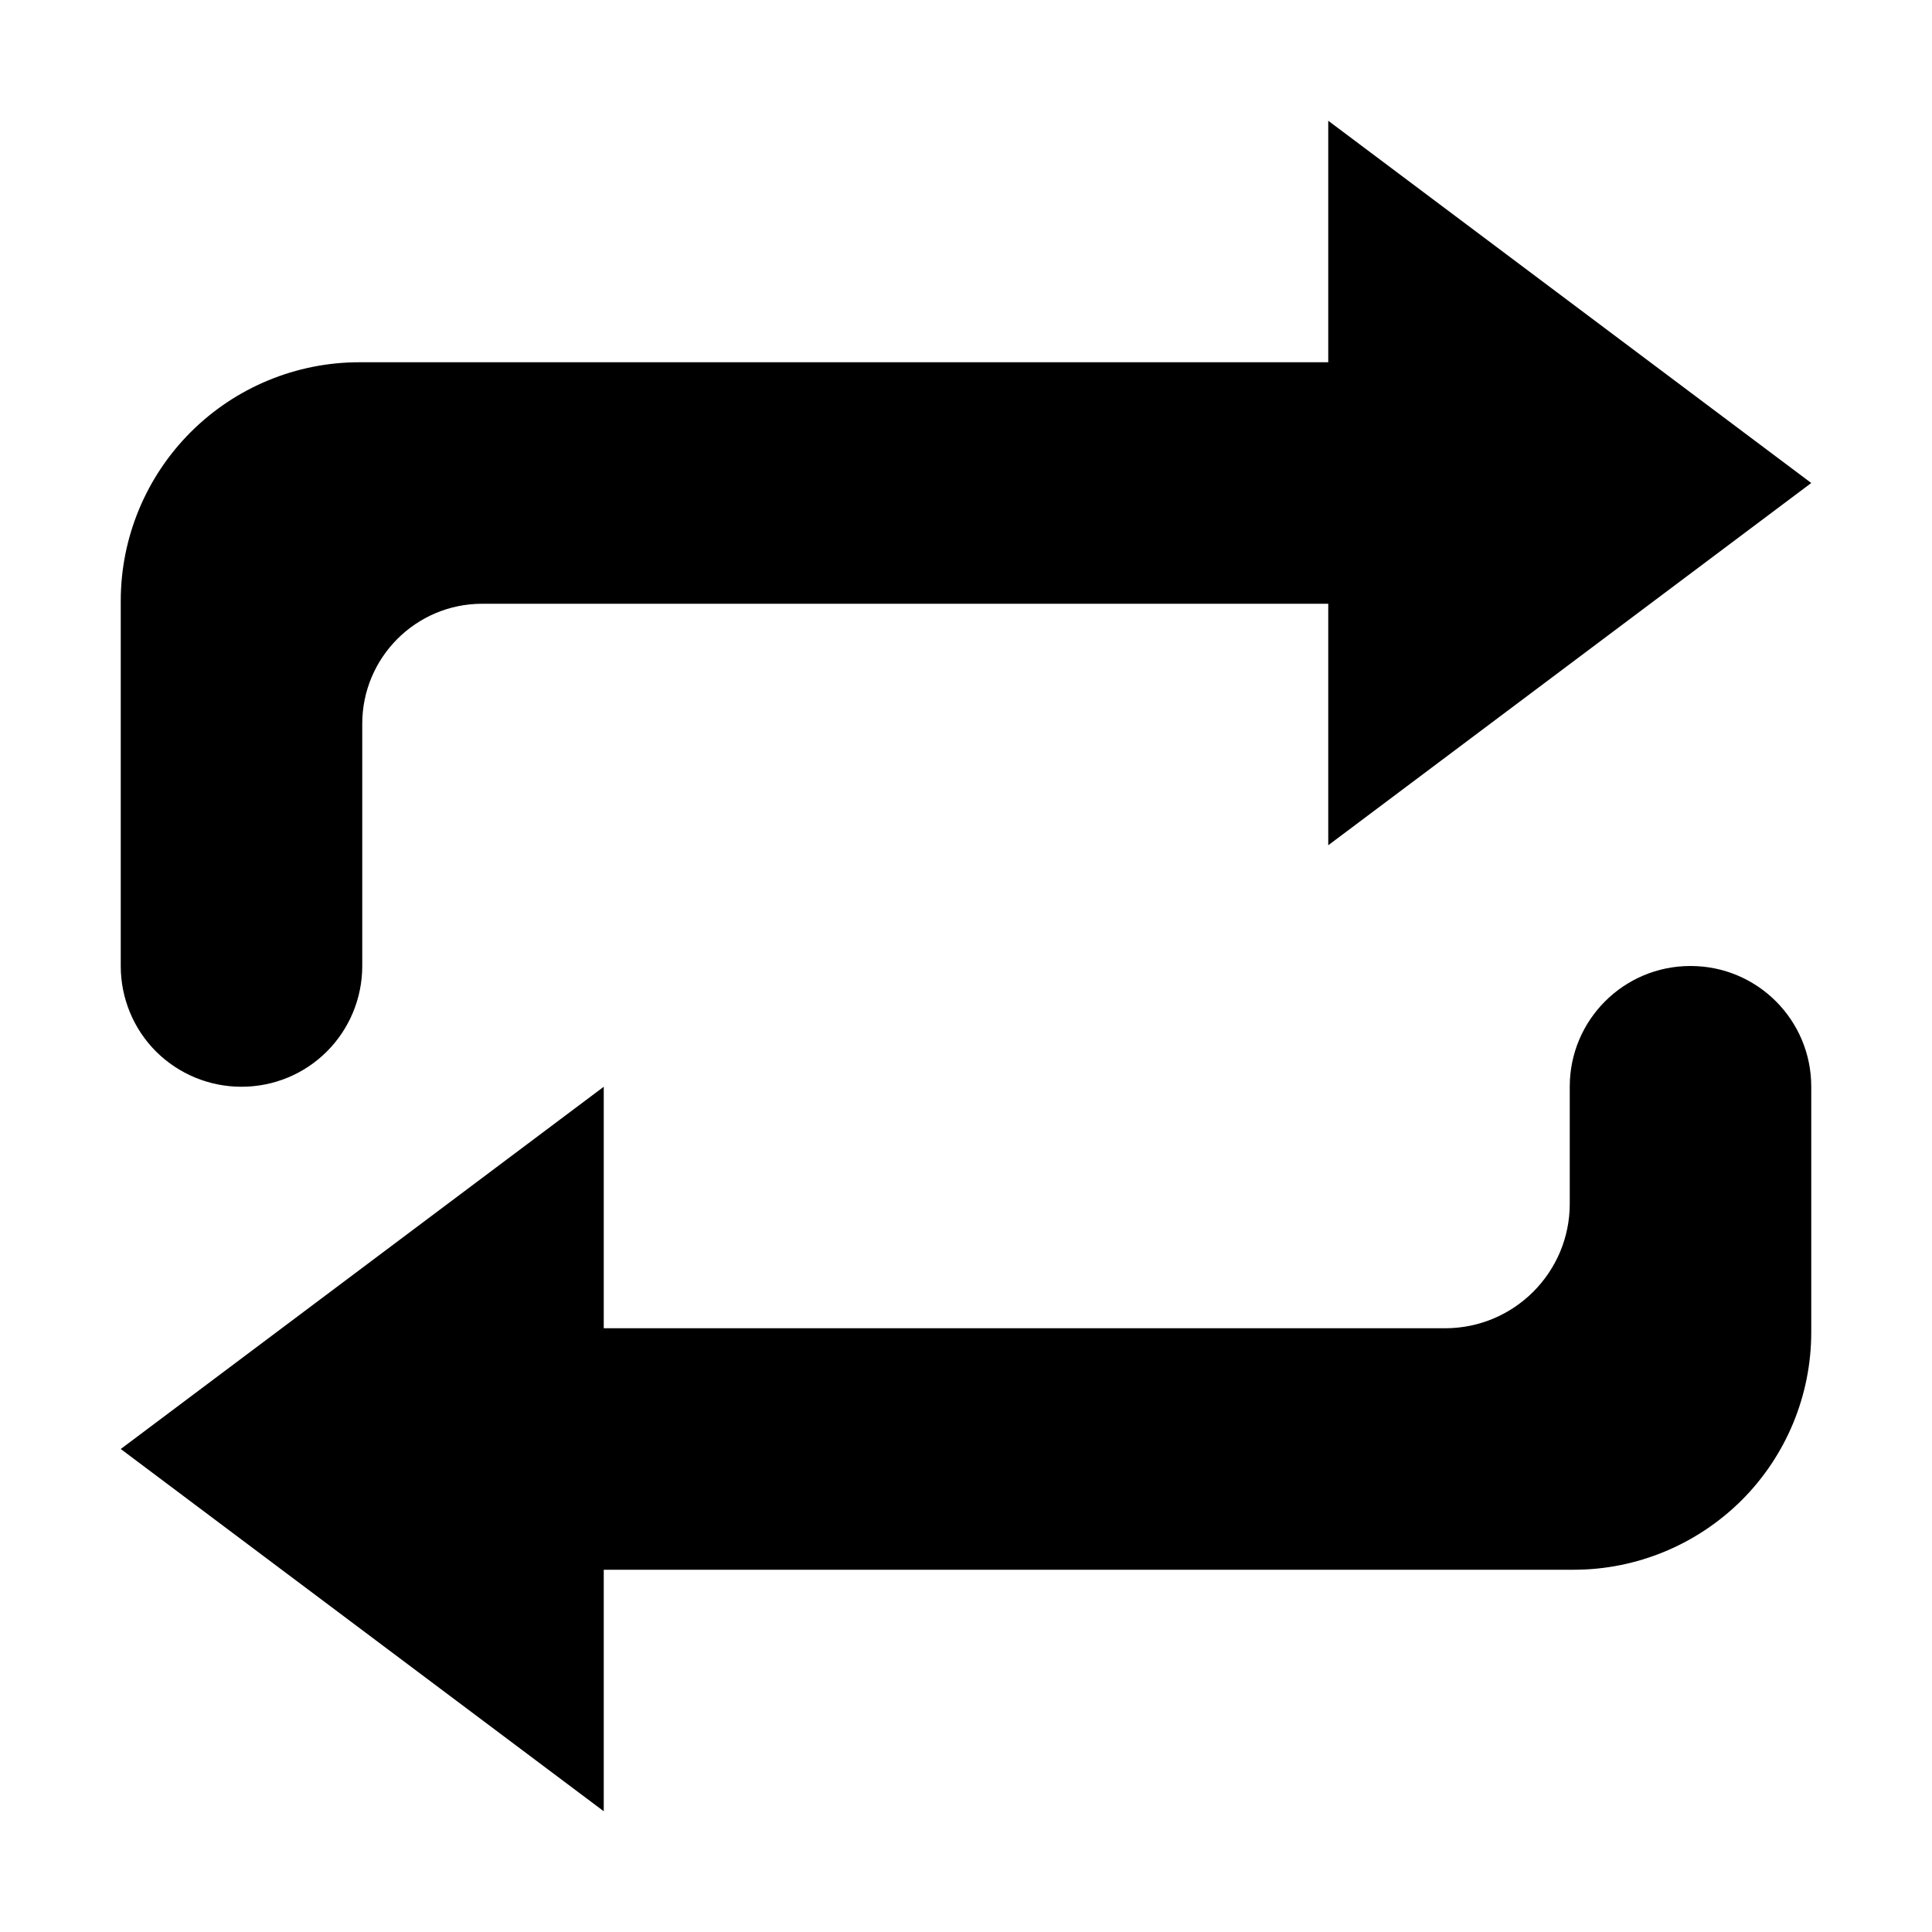 <?xml version="1.0" encoding="UTF-8" standalone="no"?>
<!DOCTYPE svg PUBLIC "-//W3C//DTD SVG 1.1//EN" "http://www.w3.org/Graphics/SVG/1.1/DTD/svg11.dtd">
<svg width="16px" height="16px" version="1.1" xmlns="http://www.w3.org/2000/svg" xmlns:xlink="http://www.w3.org/1999/xlink" xml:space="preserve" xmlns:serif="http://www.serif.com/" style="fill-rule:evenodd;clip-rule:evenodd;stroke-linejoin:round;stroke-miterlimit:2;">
    <g transform="matrix(1,0,0,1,-70,-150)">
        <g id="loop">
            <g id="bg" transform="matrix(0.11,0,0,0.121,53.779,131.091)">
                <rect x="147" y="156" width="145" height="132" style="fill:rgb(135,135,135);fill-opacity:0;"/>
            </g>
            <g transform="matrix(1,0,0,1,67,146.979)">
                <path d="M18,14.054C18,14.576 17.793,15.076 17.424,15.445C17.054,15.813 16.555,16.021 16.032,16.021L8,16.021L8,18.021L4,15.021L8,12.021L8,14.021L14.968,14.021C15.538,14.021 16,13.559 16,12.99L16,12.02C16,11.468 16.447,11.021 16.999,11.021L17.001,11.021C17.553,11.021 18,11.468 18,12.02L18,14.054ZM4,7.997C4,7.474 4.208,6.971 4.579,6.6C4.95,6.229 5.453,6.021 5.976,6.021L14,6.021L14,4.021L18,7.021L14,10.021L14,8.021L6.994,8.021C6.444,8.021 6,8.467 6,9.015L6,11.022C6,11.287 5.894,11.542 5.707,11.729C5.52,11.916 5.266,12.021 5.001,12.021L4.999,12.021C4.734,12.021 4.48,11.916 4.292,11.729C4.105,11.542 4,11.287 4,11.022L4,7.997Z" style="fill-rule:nonzero;"/>
            </g>
        </g>
    </g>
</svg>
